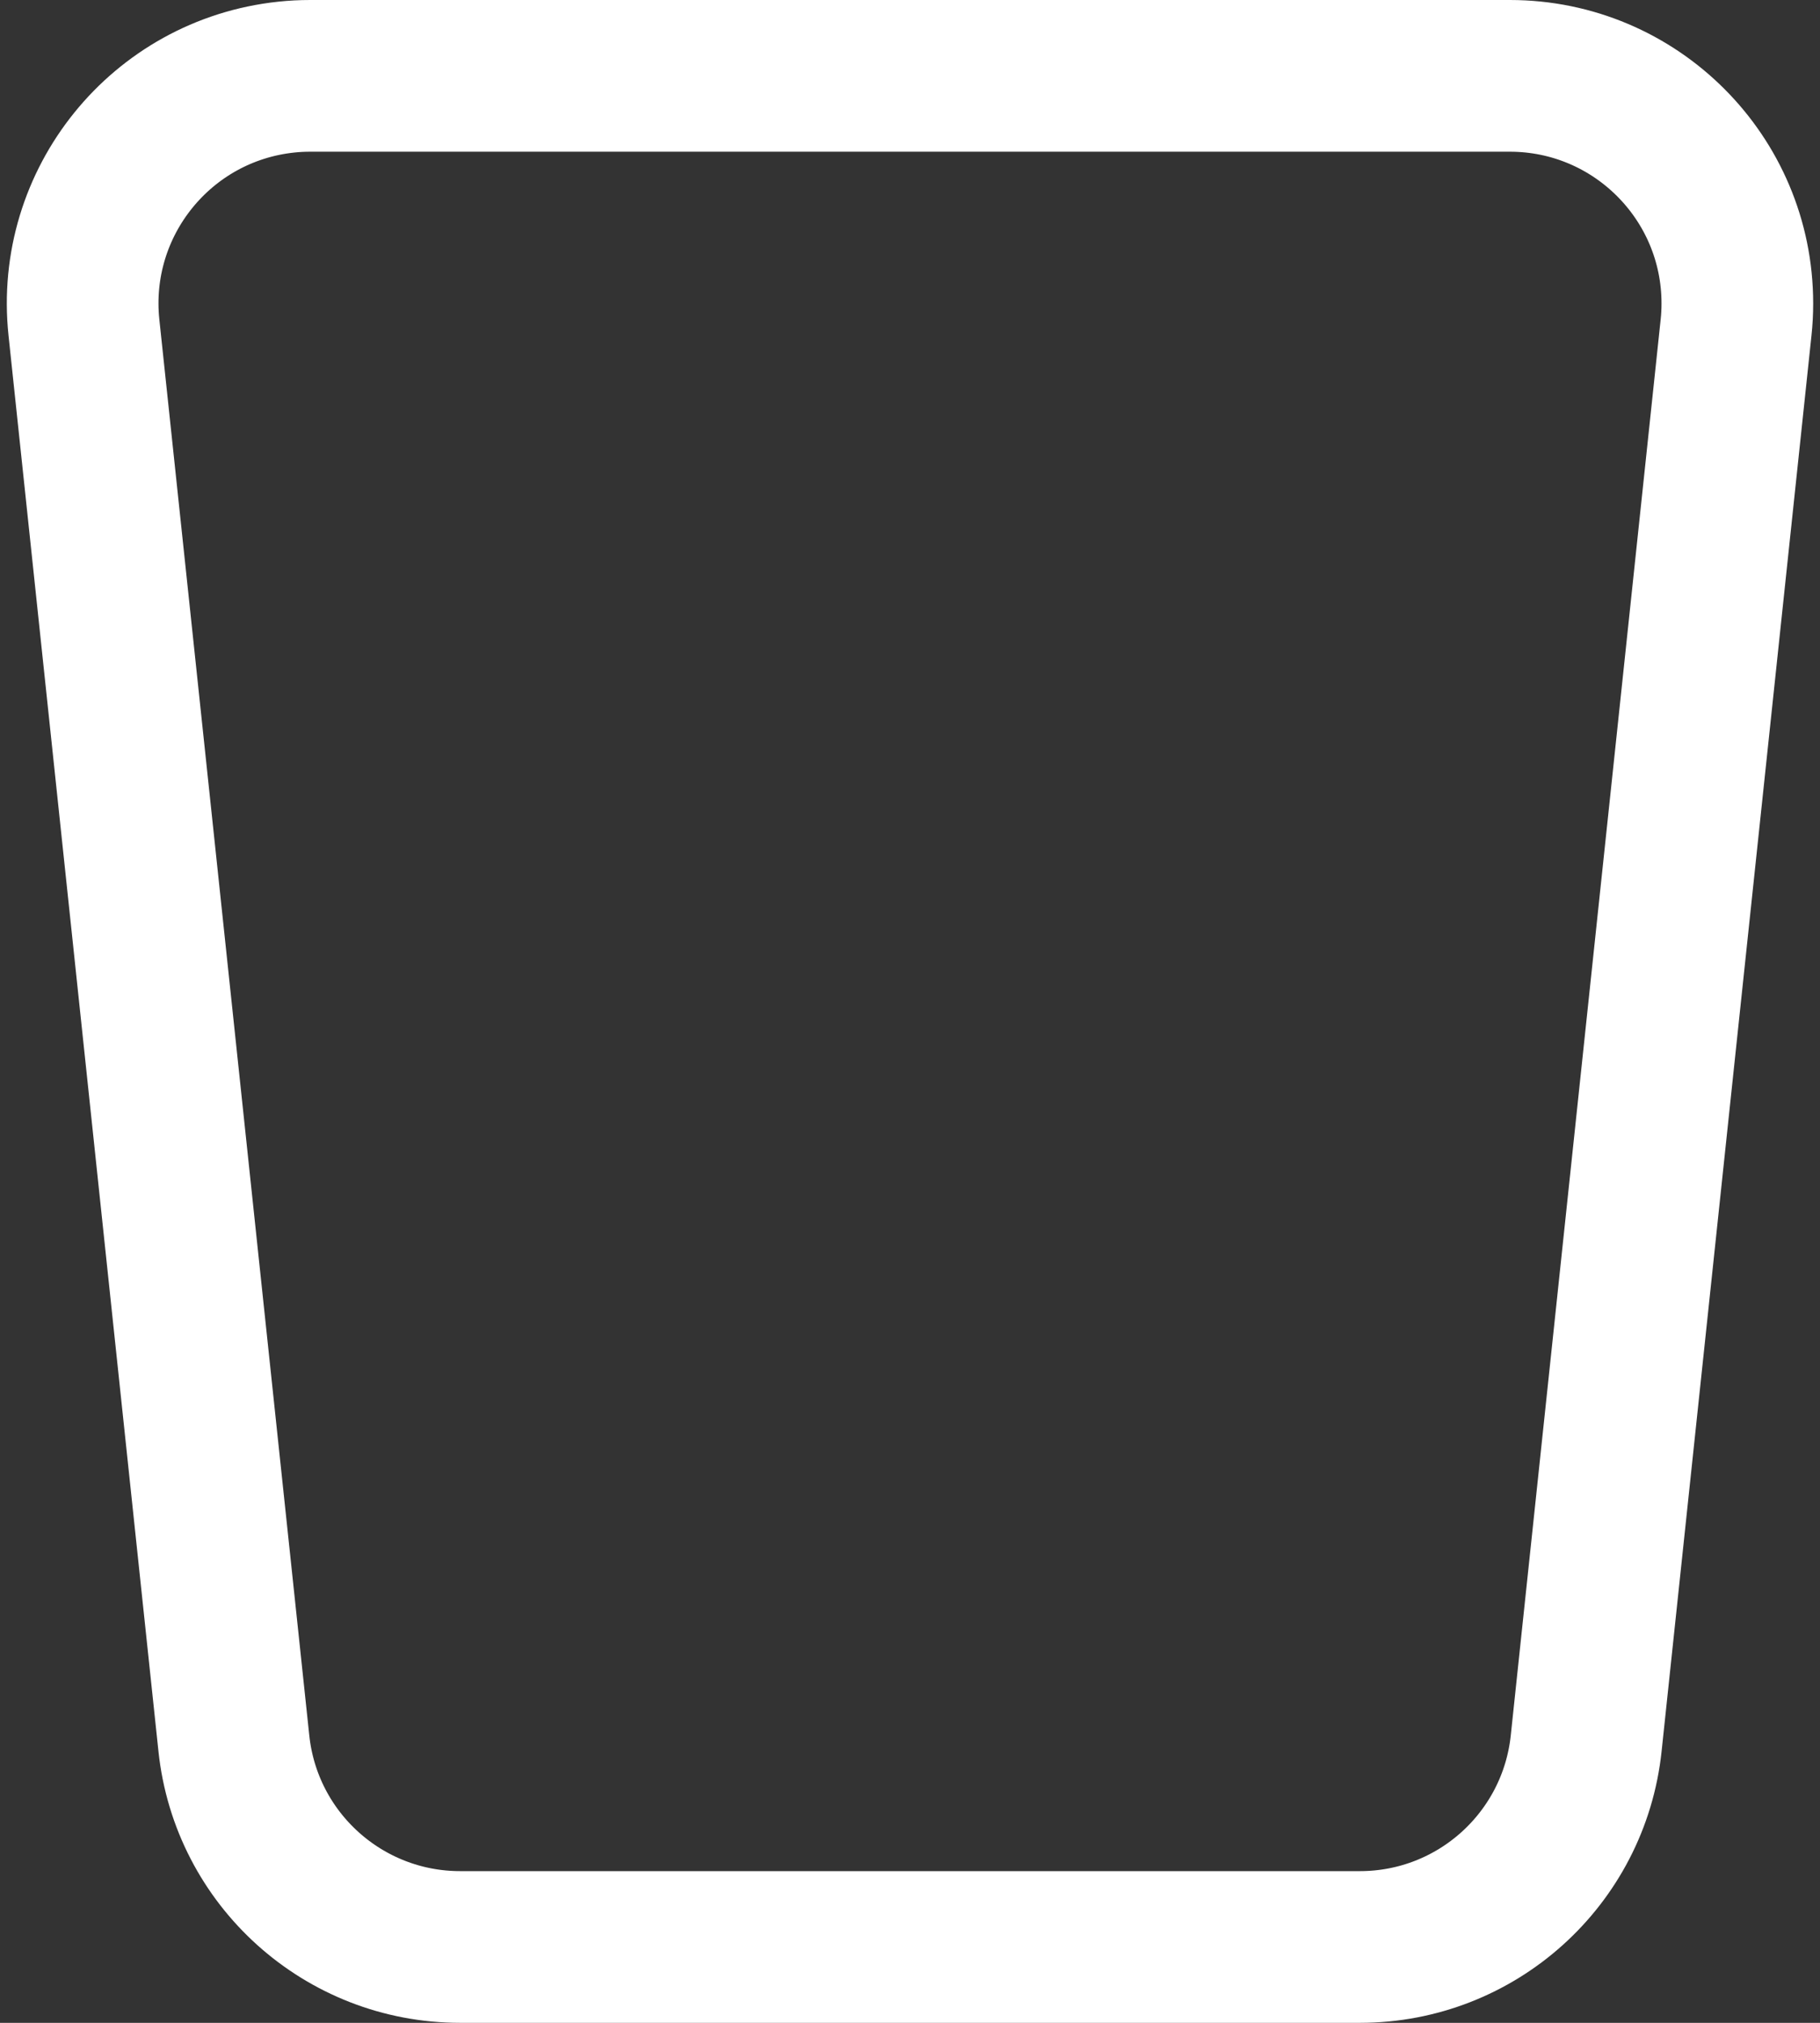 <?xml version="1.0" encoding="UTF-8"?>
<svg width="36px" height="40px" viewBox="0 0 36 40" version="1.1" xmlns="http://www.w3.org/2000/svg" xmlns:xlink="http://www.w3.org/1999/xlink">
    <rect x="0" y="0" width="36" height="40" fill="#333333" stroke="none"/>
    <!-- Generator: Sketch 50.2 (55047) - http://www.bohemiancoding.com/sketch -->
    <title>Rectangle 2 Copy 5</title>
    <desc>Created with Sketch.</desc>
    <defs></defs>
    <g id="Create-your-own-story" stroke="none" stroke-width="1" fill="none" fill-rule="evenodd">
        <g id="Create-Your-Own-Story" transform="translate(-286, -4265)" stroke="#FFFFFF" stroke-width="3">
            <path d="M292.135,4266.5 C291.977,4266.5 291.819,4266.508 291.661,4266.525 C289.19,4266.787 287.399,4269.002 287.66,4271.474 L290.626,4299.474 C290.868,4301.763 292.799,4303.5 295.101,4303.5 L312.9,4303.5 C315.202,4303.5 317.132,4301.763 317.375,4299.474 L320.34,4271.474 C320.357,4271.317 320.365,4271.158 320.365,4271 C320.365,4268.515 318.35,4266.5 315.865,4266.5 L292.135,4266.5 Z" id="Rectangle-2-Copy-5"></path>
        </g>
    </g>
</svg>